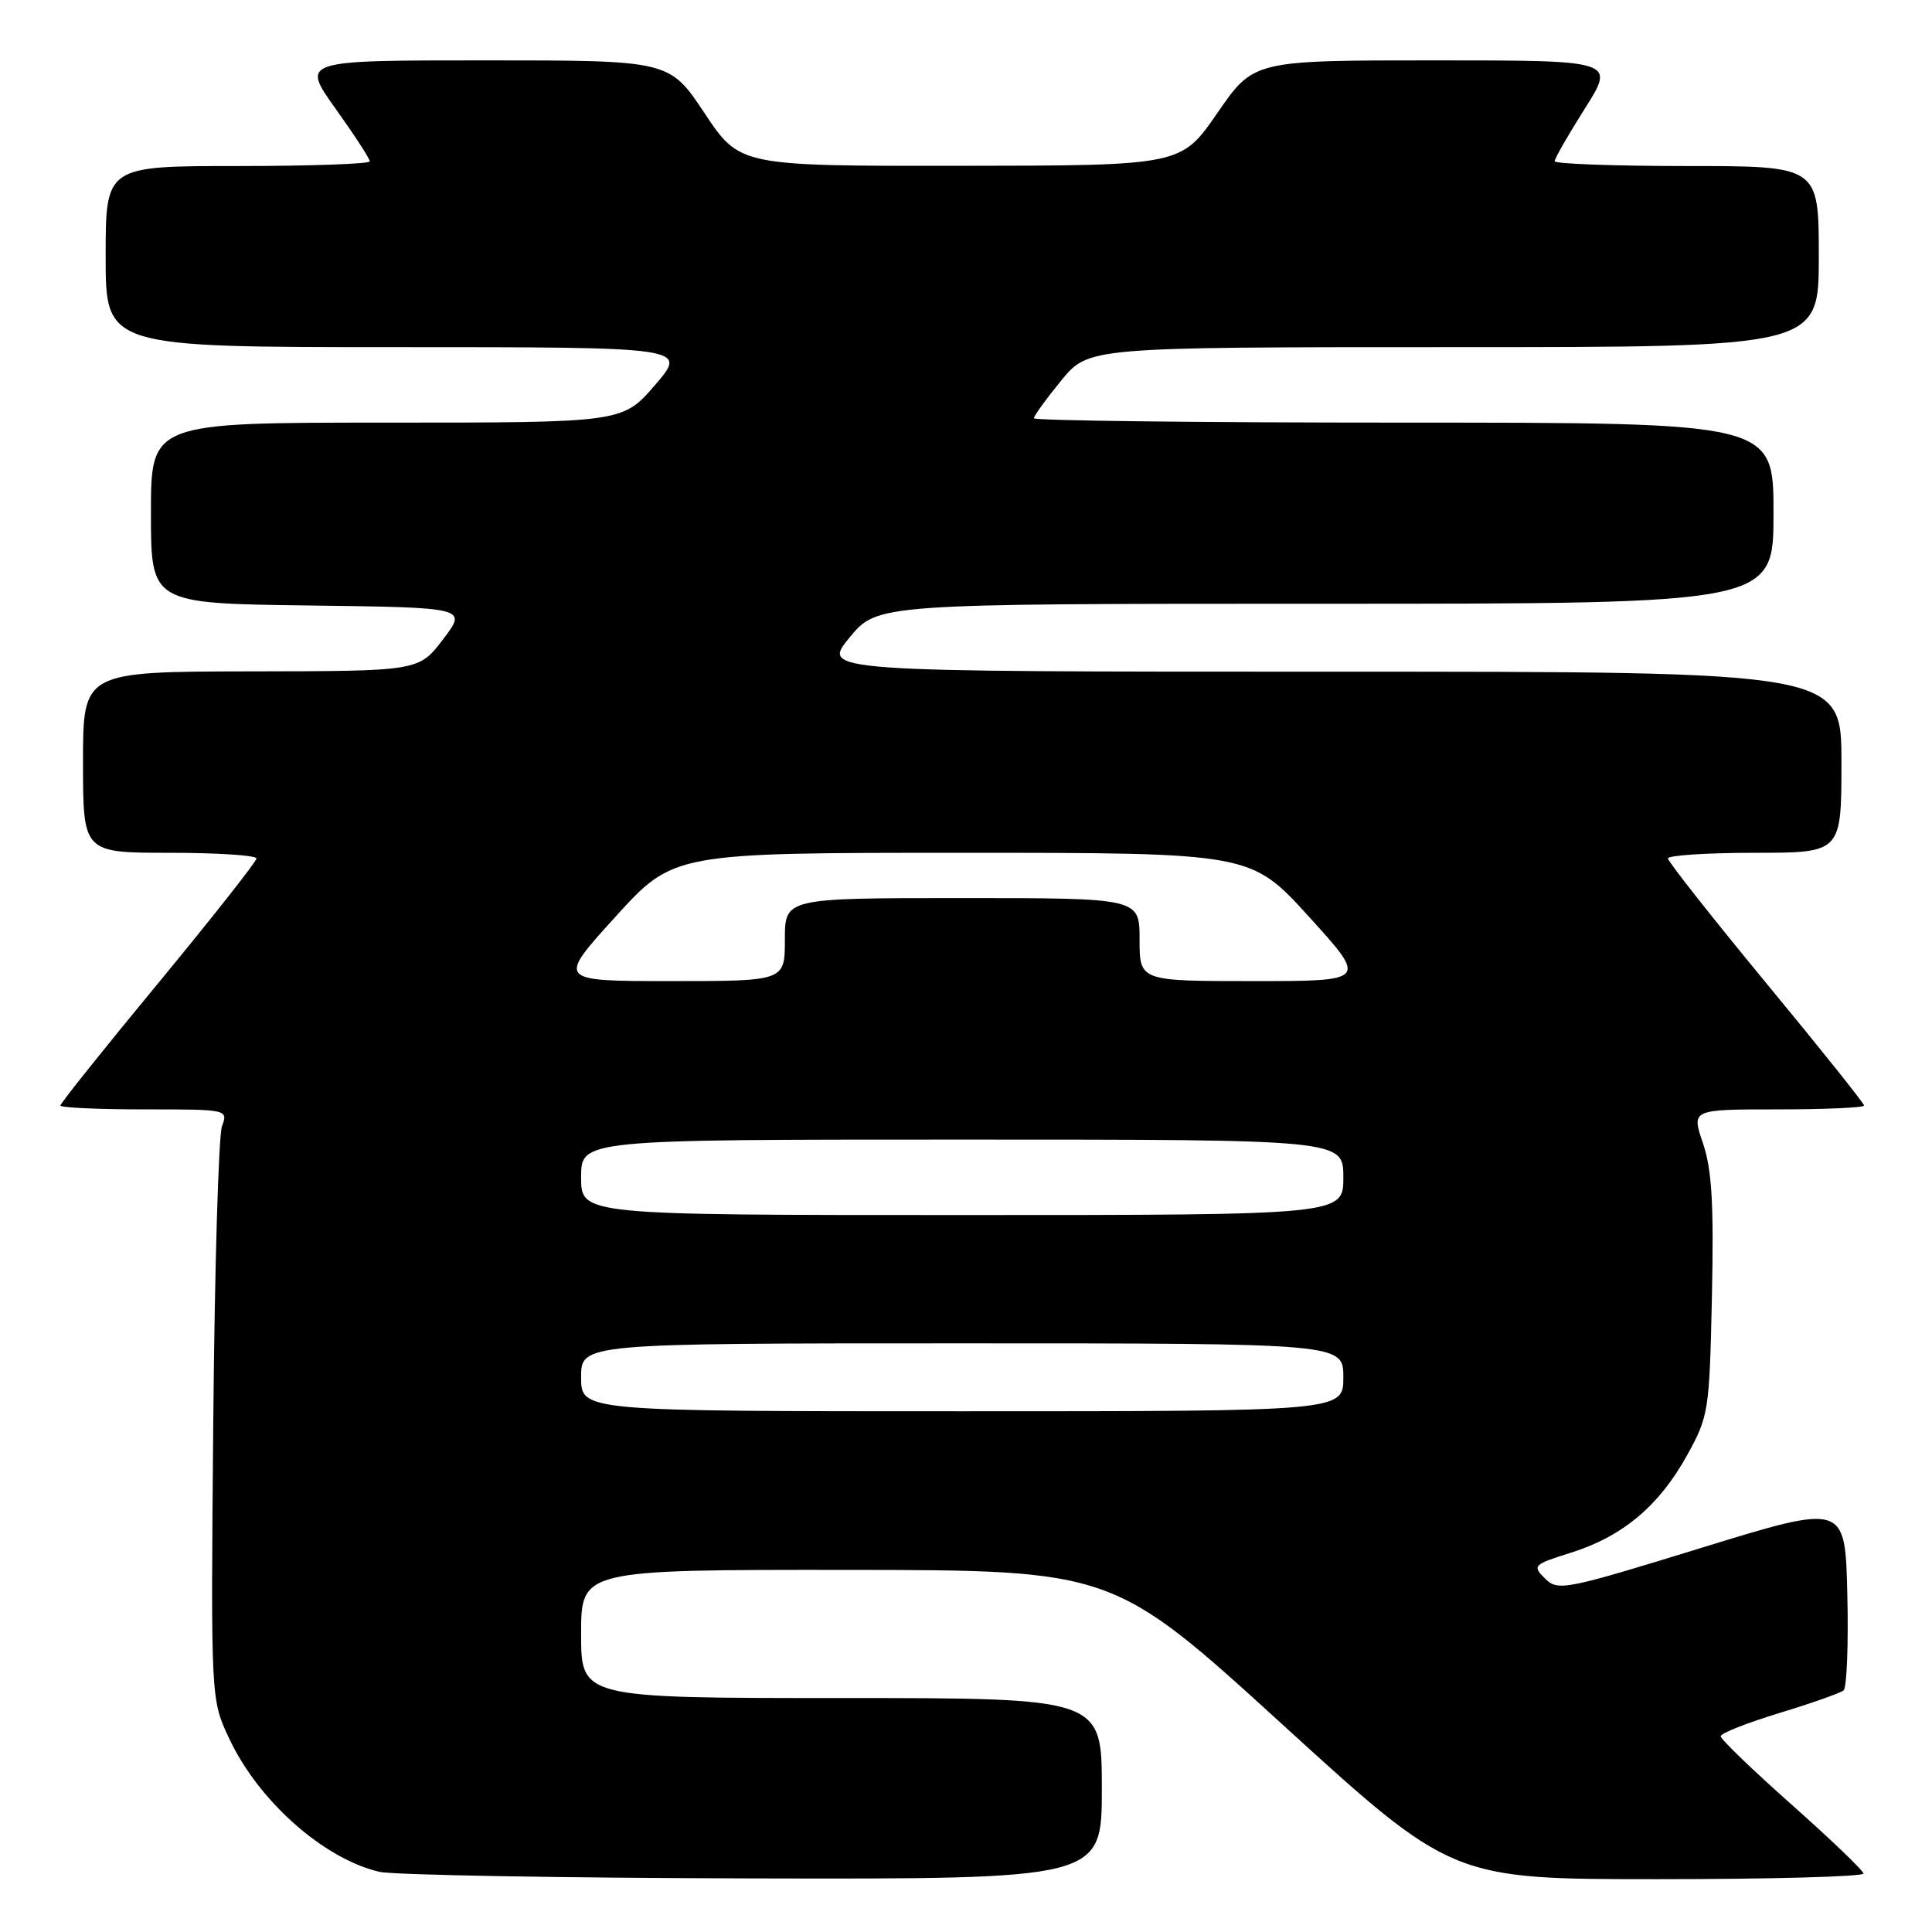 <?xml version="1.0" encoding="UTF-8" standalone="no"?>
<!DOCTYPE svg PUBLIC "-//W3C//DTD SVG 1.1//EN" "http://www.w3.org/Graphics/SVG/1.1/DTD/svg11.dtd" >
<svg xmlns="http://www.w3.org/2000/svg" xmlns:xlink="http://www.w3.org/1999/xlink" version="1.1" viewBox="0 0 256 256">
 <g >
 <path fill="currentColor"
d=" M 146.00 237.00 C 146.00 225.00 146.00 225.00 111.50 225.00 C 77.00 225.00 77.00 225.00 77.00 216.50 C 77.00 208.00 77.00 208.00 112.25 208.02 C 147.50 208.05 147.50 208.05 169.95 228.52 C 192.41 249.00 192.41 249.00 219.70 249.00 C 234.72 249.00 246.96 248.66 246.92 248.25 C 246.88 247.84 242.60 243.74 237.42 239.14 C 232.24 234.54 228.00 230.46 228.00 230.06 C 228.00 229.67 231.49 228.29 235.75 226.99 C 240.01 225.70 243.85 224.34 244.28 223.99 C 244.71 223.63 244.94 217.91 244.78 211.28 C 244.50 199.23 244.50 199.23 225.50 205.08 C 207.30 210.69 206.43 210.86 204.72 209.16 C 203.01 207.46 203.16 207.31 208.22 205.72 C 215.04 203.56 219.83 199.53 223.53 192.86 C 226.41 187.65 226.51 187.04 226.84 171.73 C 227.10 159.51 226.83 154.96 225.65 151.48 C 224.12 147.00 224.12 147.00 235.56 147.00 C 241.85 147.00 247.00 146.77 247.00 146.49 C 247.00 146.20 241.16 138.89 234.01 130.24 C 226.87 121.58 221.02 114.16 221.01 113.75 C 221.01 113.34 226.18 113.00 232.50 113.00 C 244.00 113.00 244.00 113.00 244.00 101.00 C 244.00 89.00 244.00 89.00 176.43 89.00 C 108.87 89.00 108.87 89.00 112.55 84.50 C 116.24 80.00 116.24 80.00 175.62 80.00 C 235.00 80.00 235.00 80.00 235.00 68.00 C 235.00 56.00 235.00 56.00 186.00 56.00 C 159.05 56.00 137.00 55.74 137.00 55.42 C 137.00 55.10 138.63 52.85 140.62 50.42 C 144.24 46.00 144.24 46.00 192.62 46.00 C 241.00 46.00 241.00 46.00 241.00 34.00 C 241.00 22.00 241.00 22.00 223.50 22.00 C 213.88 22.00 206.00 21.71 206.00 21.36 C 206.00 21.00 207.81 17.85 210.02 14.36 C 214.03 8.00 214.03 8.00 190.07 8.00 C 166.11 8.00 166.11 8.00 161.31 14.97 C 156.50 21.94 156.50 21.94 127.26 21.97 C 98.02 22.00 98.02 22.00 93.36 15.00 C 88.71 8.00 88.71 8.00 64.30 8.00 C 39.90 8.00 39.90 8.00 44.45 14.38 C 46.95 17.88 49.00 21.03 49.00 21.38 C 49.00 21.72 41.12 22.00 31.50 22.00 C 14.00 22.00 14.00 22.00 14.00 34.00 C 14.00 46.00 14.00 46.00 52.56 46.00 C 91.11 46.00 91.11 46.00 86.81 51.00 C 82.50 56.00 82.50 56.00 51.25 56.00 C 20.00 56.00 20.00 56.00 20.00 67.98 C 20.00 79.96 20.00 79.96 40.96 80.23 C 61.92 80.50 61.92 80.50 58.71 84.71 C 55.50 88.93 55.50 88.93 33.25 88.96 C 11.00 89.00 11.00 89.00 11.00 101.00 C 11.00 113.00 11.00 113.00 22.50 113.00 C 28.82 113.00 33.99 113.34 33.99 113.75 C 33.98 114.16 28.13 121.58 20.99 130.24 C 13.84 138.89 8.00 146.20 8.00 146.49 C 8.00 146.77 13.00 147.00 19.12 147.00 C 30.22 147.00 30.23 147.00 29.41 149.25 C 28.96 150.49 28.44 168.07 28.26 188.33 C 27.93 225.17 27.93 225.17 30.35 230.33 C 34.24 238.63 42.83 246.26 50.24 248.02 C 52.03 248.45 74.31 248.84 99.75 248.90 C 146.00 249.00 146.00 249.00 146.00 237.00 Z  M 77.00 182.50 C 77.00 178.00 77.00 178.00 127.50 178.00 C 178.00 178.00 178.00 178.00 178.00 182.50 C 178.00 187.00 178.00 187.00 127.50 187.00 C 77.00 187.00 77.00 187.00 77.00 182.50 Z  M 77.00 156.00 C 77.00 151.00 77.00 151.00 127.50 151.00 C 178.00 151.00 178.00 151.00 178.00 156.00 C 178.00 161.00 178.00 161.00 127.50 161.00 C 77.00 161.00 77.00 161.00 77.00 156.00 Z  M 81.53 121.50 C 89.25 113.00 89.25 113.00 127.50 113.00 C 165.75 113.00 165.75 113.00 173.47 121.50 C 181.19 130.00 181.19 130.00 166.09 130.00 C 151.00 130.00 151.00 130.00 151.00 124.50 C 151.00 119.00 151.00 119.00 127.50 119.00 C 104.00 119.00 104.00 119.00 104.00 124.50 C 104.00 130.00 104.00 130.00 88.91 130.00 C 73.81 130.00 73.81 130.00 81.53 121.50 Z "/>
</g>
</svg>